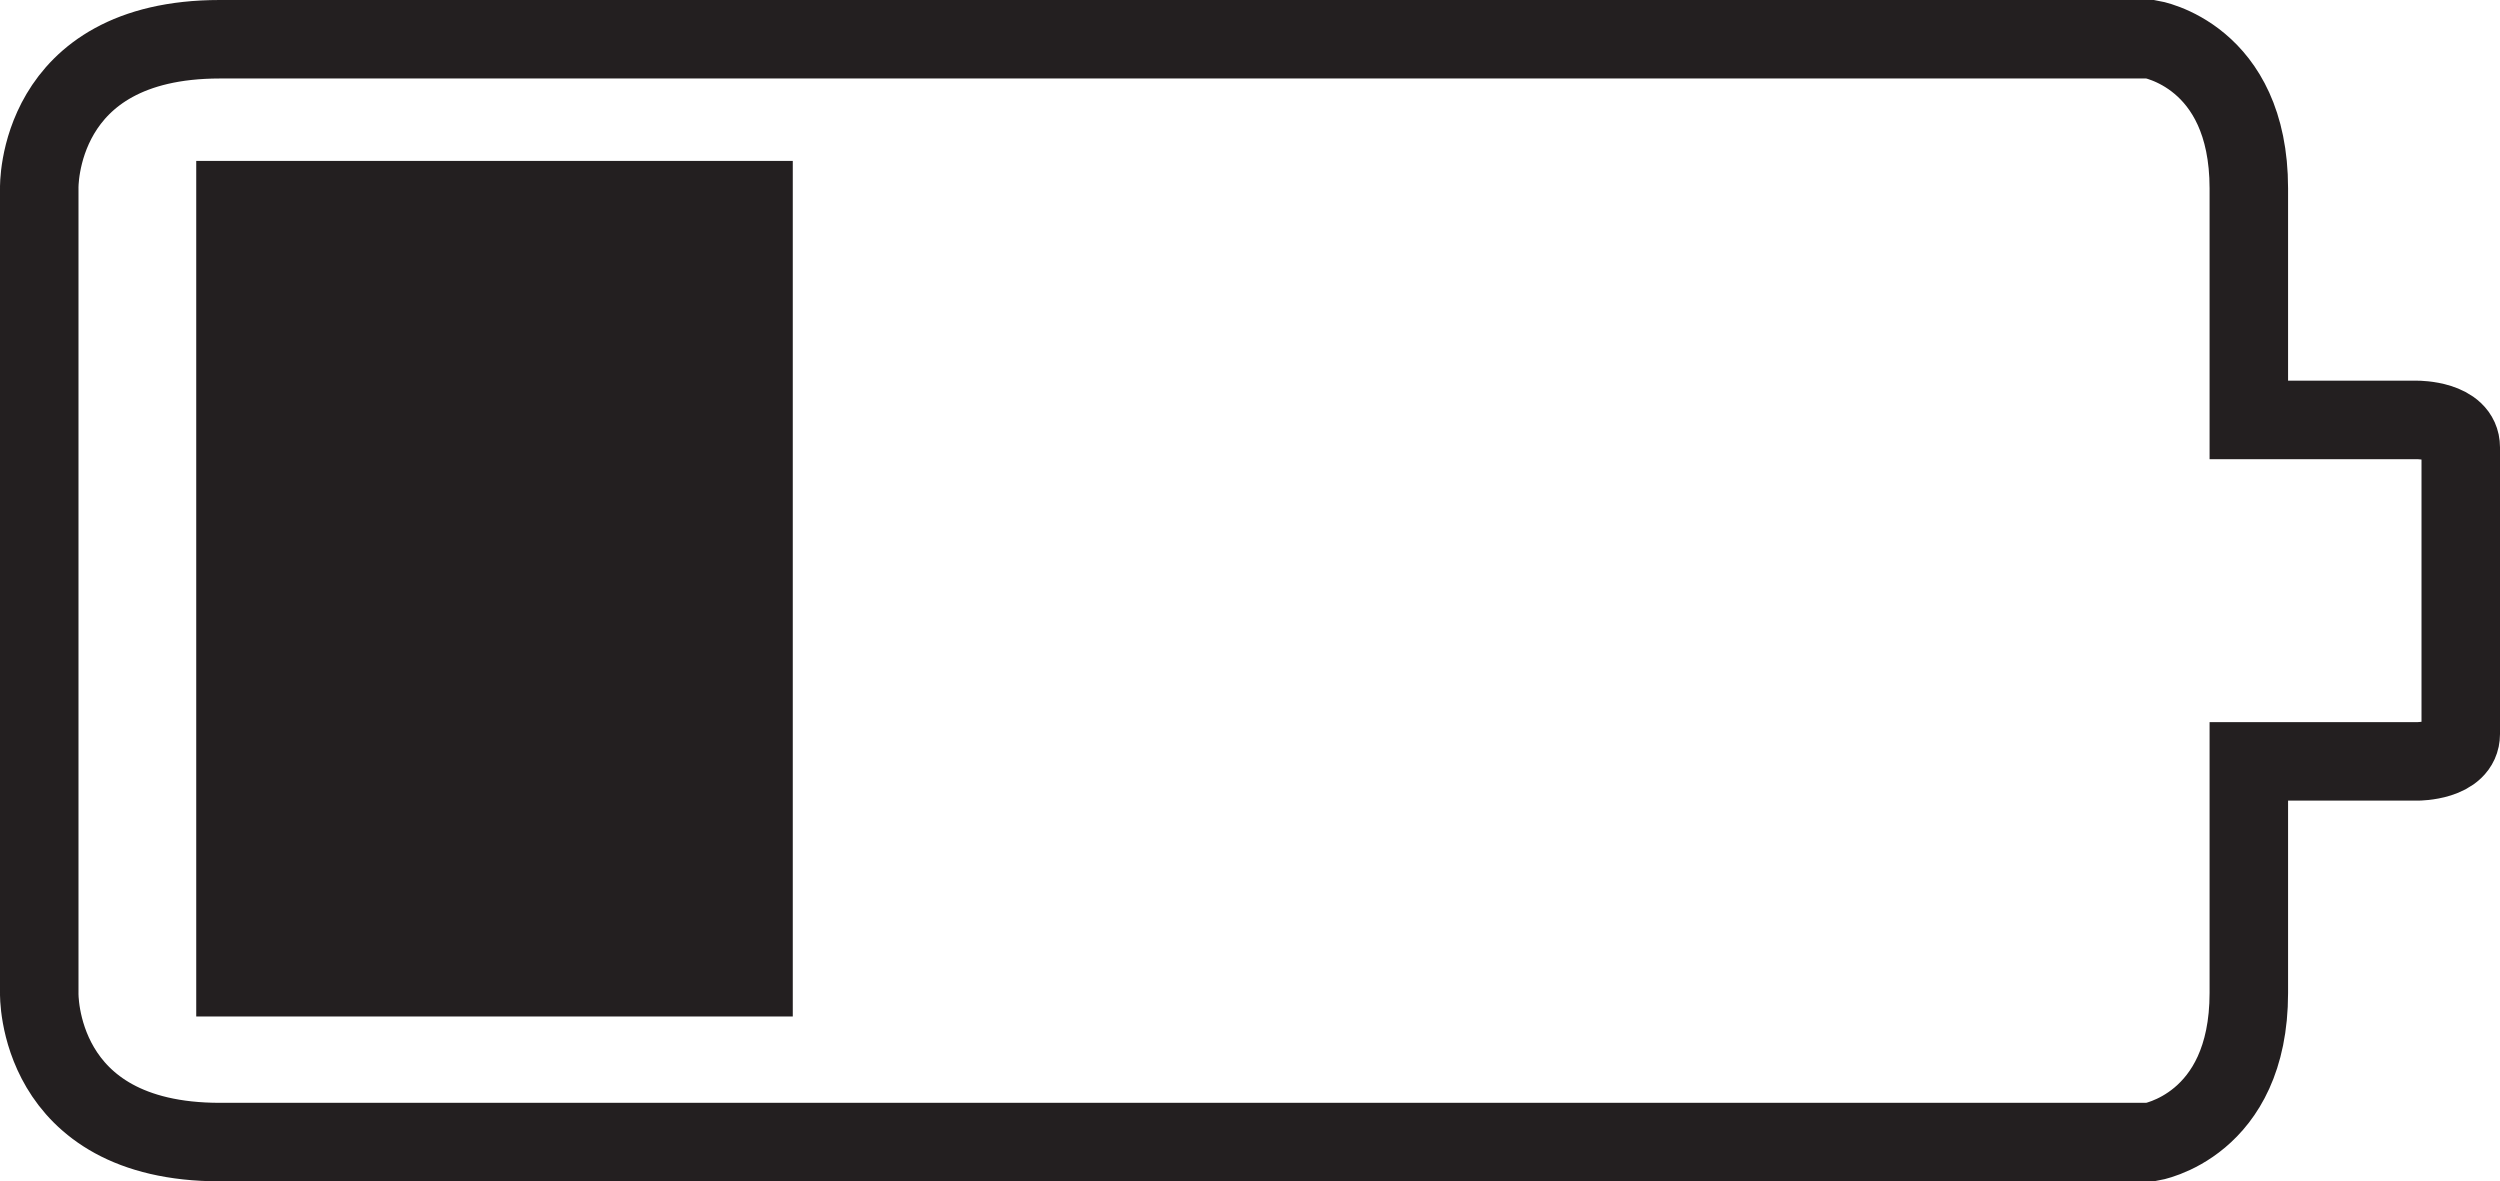<svg id="Layer_1" data-name="Layer 1" xmlns="http://www.w3.org/2000/svg" viewBox="0 0 637 301"><defs><style>.cls-1{fill:none;stroke-width:20px;}.cls-1,.cls-2{stroke:#231f20;stroke-miterlimit:10;}.cls-2{fill:#231f20;stroke-width:4px;}</style></defs><title>battery_icon</title><path class="cls-1" d="M778,281V242c0-7-11-7-11-7H724V176c0-34-25-38-25-38H207c-47,0-46,38-46,38V381s-1,38,46,38H699s25-4,25-38V322h43s11,0,11-7V276" transform="translate(-151 -128)"/><rect class="cls-2" x="52" y="43" width="148" height="214"/></svg>
